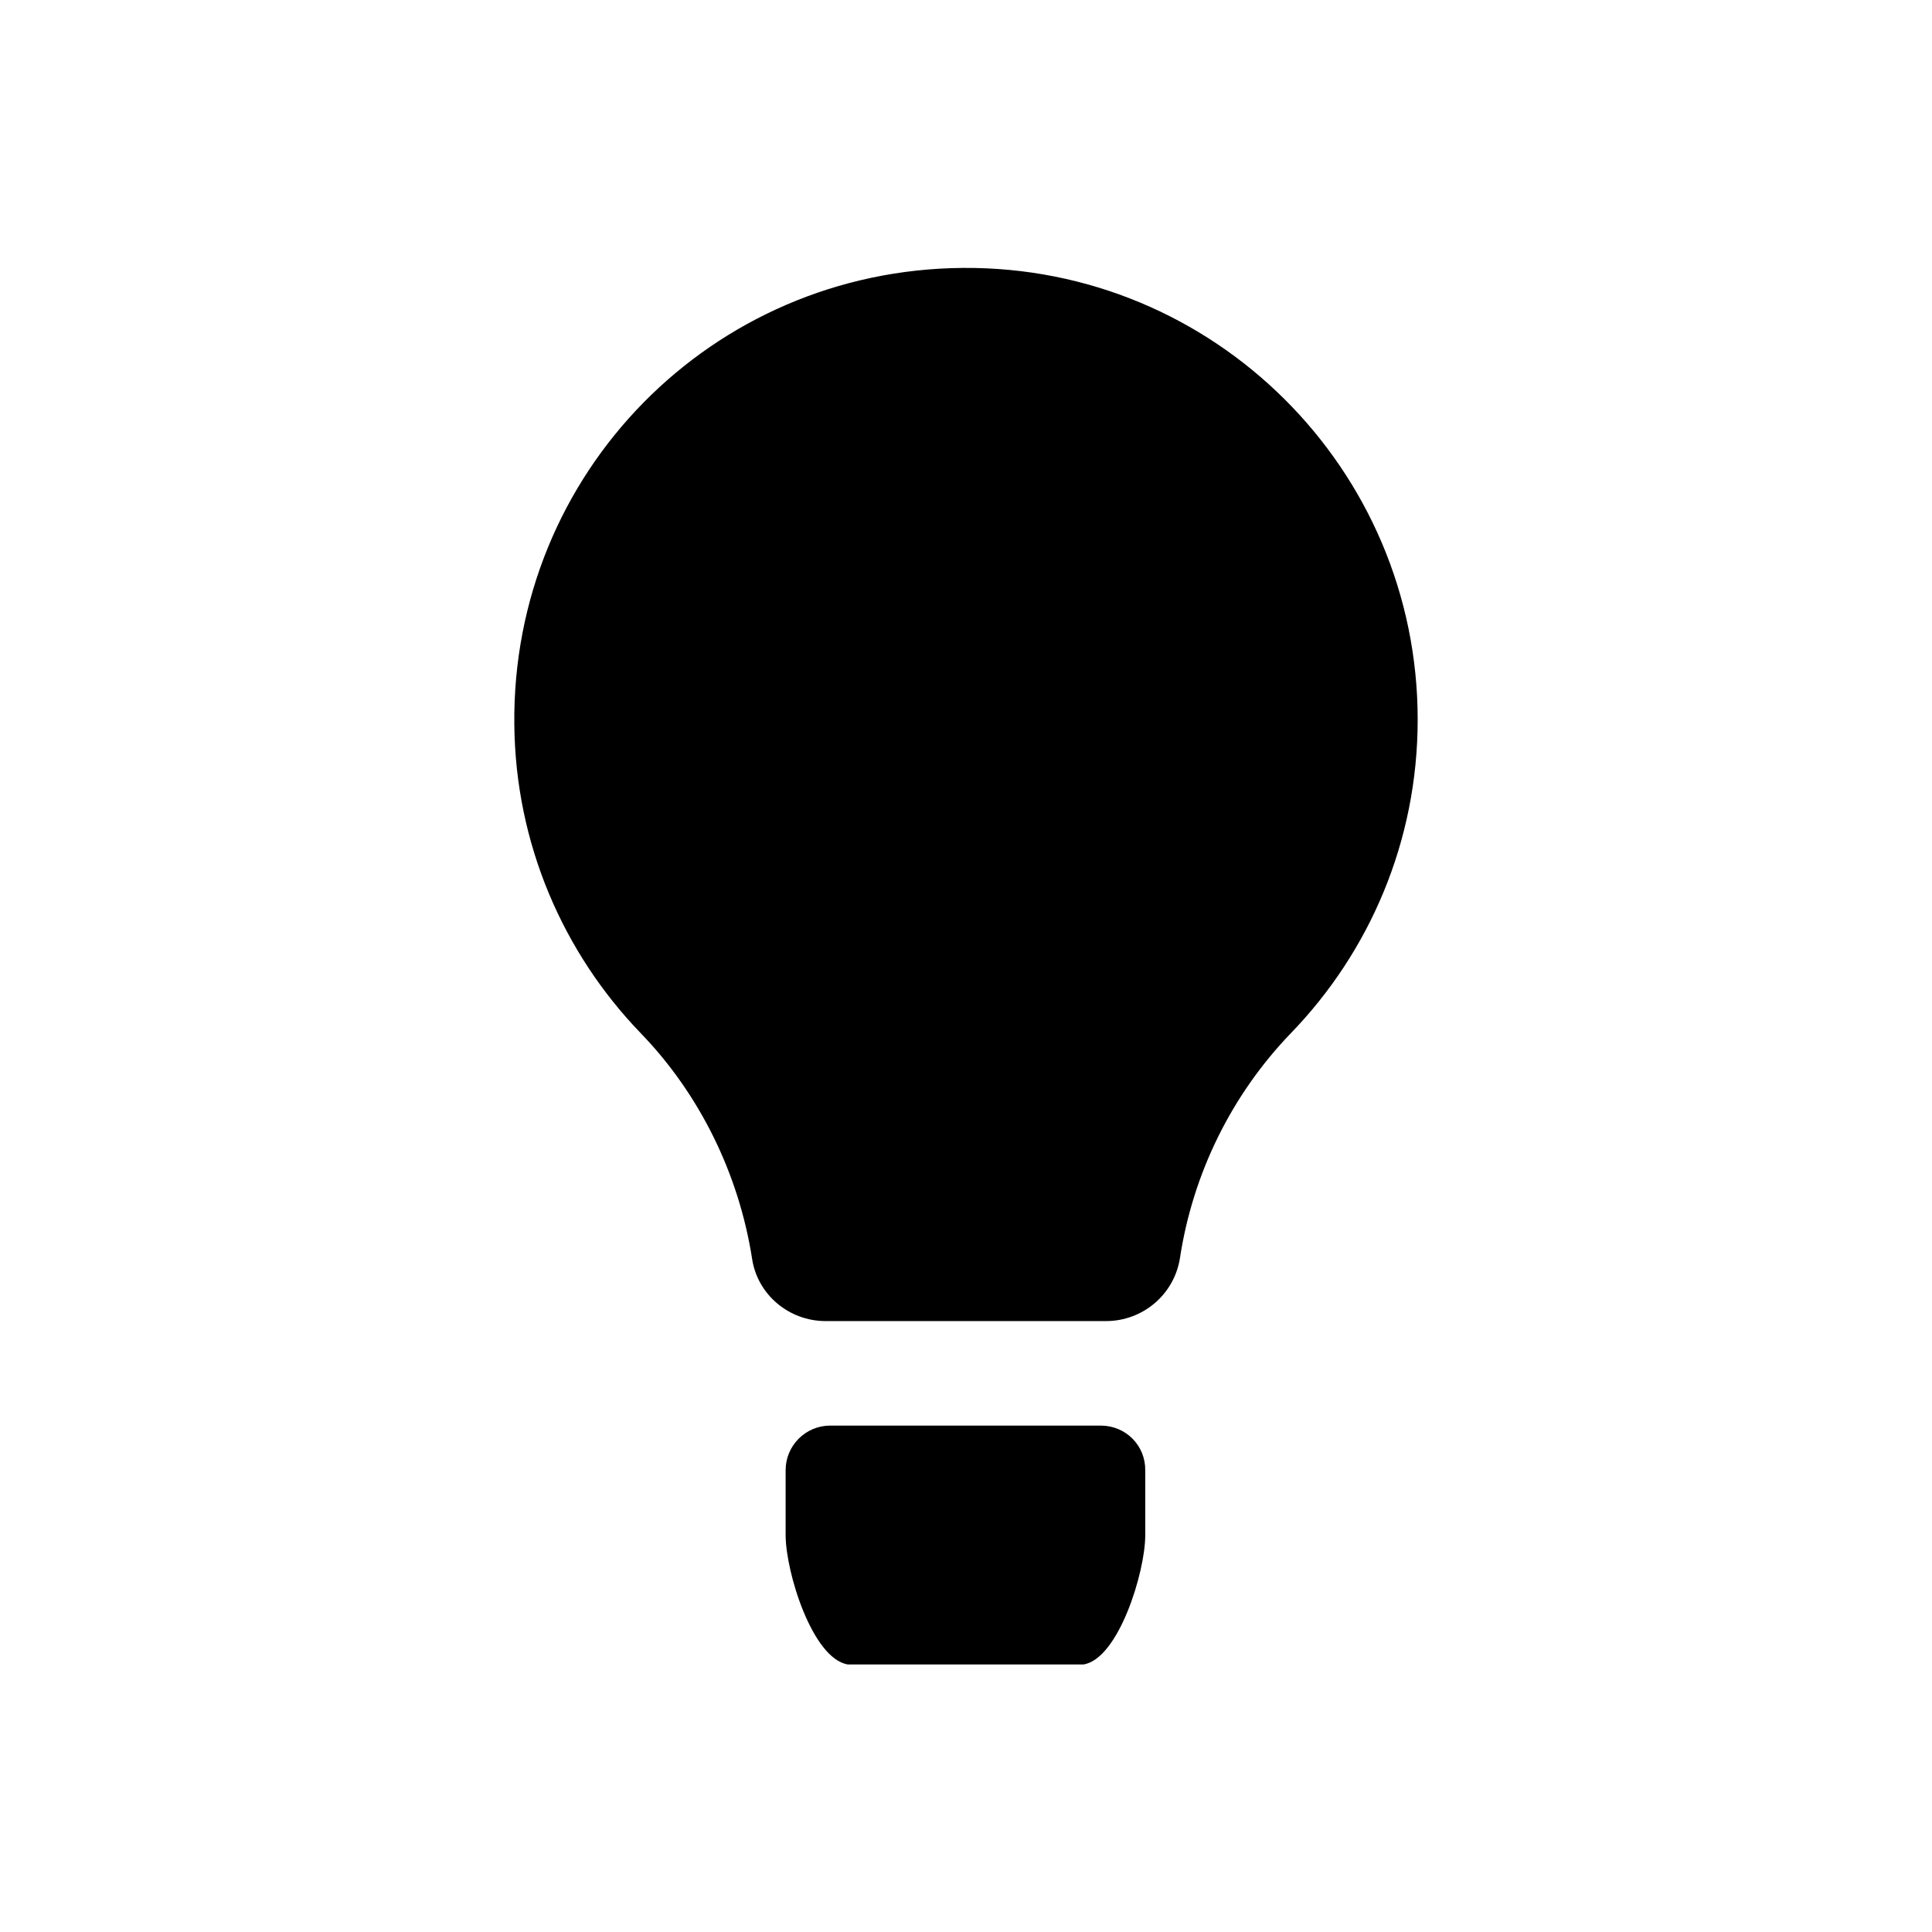 <?xml version="1.0" encoding="utf-8"?>
<!-- Generator: Adobe Illustrator 21.0.0, SVG Export Plug-In . SVG Version: 6.00 Build 0)  -->
<svg version="1.1" id="Capa_1" xmlns="http://www.w3.org/2000/svg" xmlns:xlink="http://www.w3.org/1999/xlink" x="0px" y="0px"
	 viewBox="0 0 512 512" style="enable-background:new 0 0 512 512;" xml:space="preserve">
<g>
	<path d="M291.9,377.8H220c-6.5,0-11.8,5.3-11.8,11.8v17.2c0,9.8,7.1,32.8,16.5,34.3h62.4c9.3-1.4,16.4-24.5,16.4-34.2v-17.2
		C303.6,383.1,298.4,377.9,291.9,377.8z"/>
	<path d="M255.2,71c-66.6,0.5-119.6,54.4-118.9,121c0.3,31.7,13,60.5,33.4,81.7c15.8,16.3,26.1,37.5,29.6,59.8
		c1.4,9.6,9.8,16.6,19.5,16.6h74.3c9.8,0,18.1-7.1,19.6-16.7c3.4-22.3,13.6-43.2,29.4-59.6c20.8-21.5,33.6-50.8,33.6-83.1
		C375.7,124.3,321.7,70.5,255.2,71z"/>
</g>
</svg>

